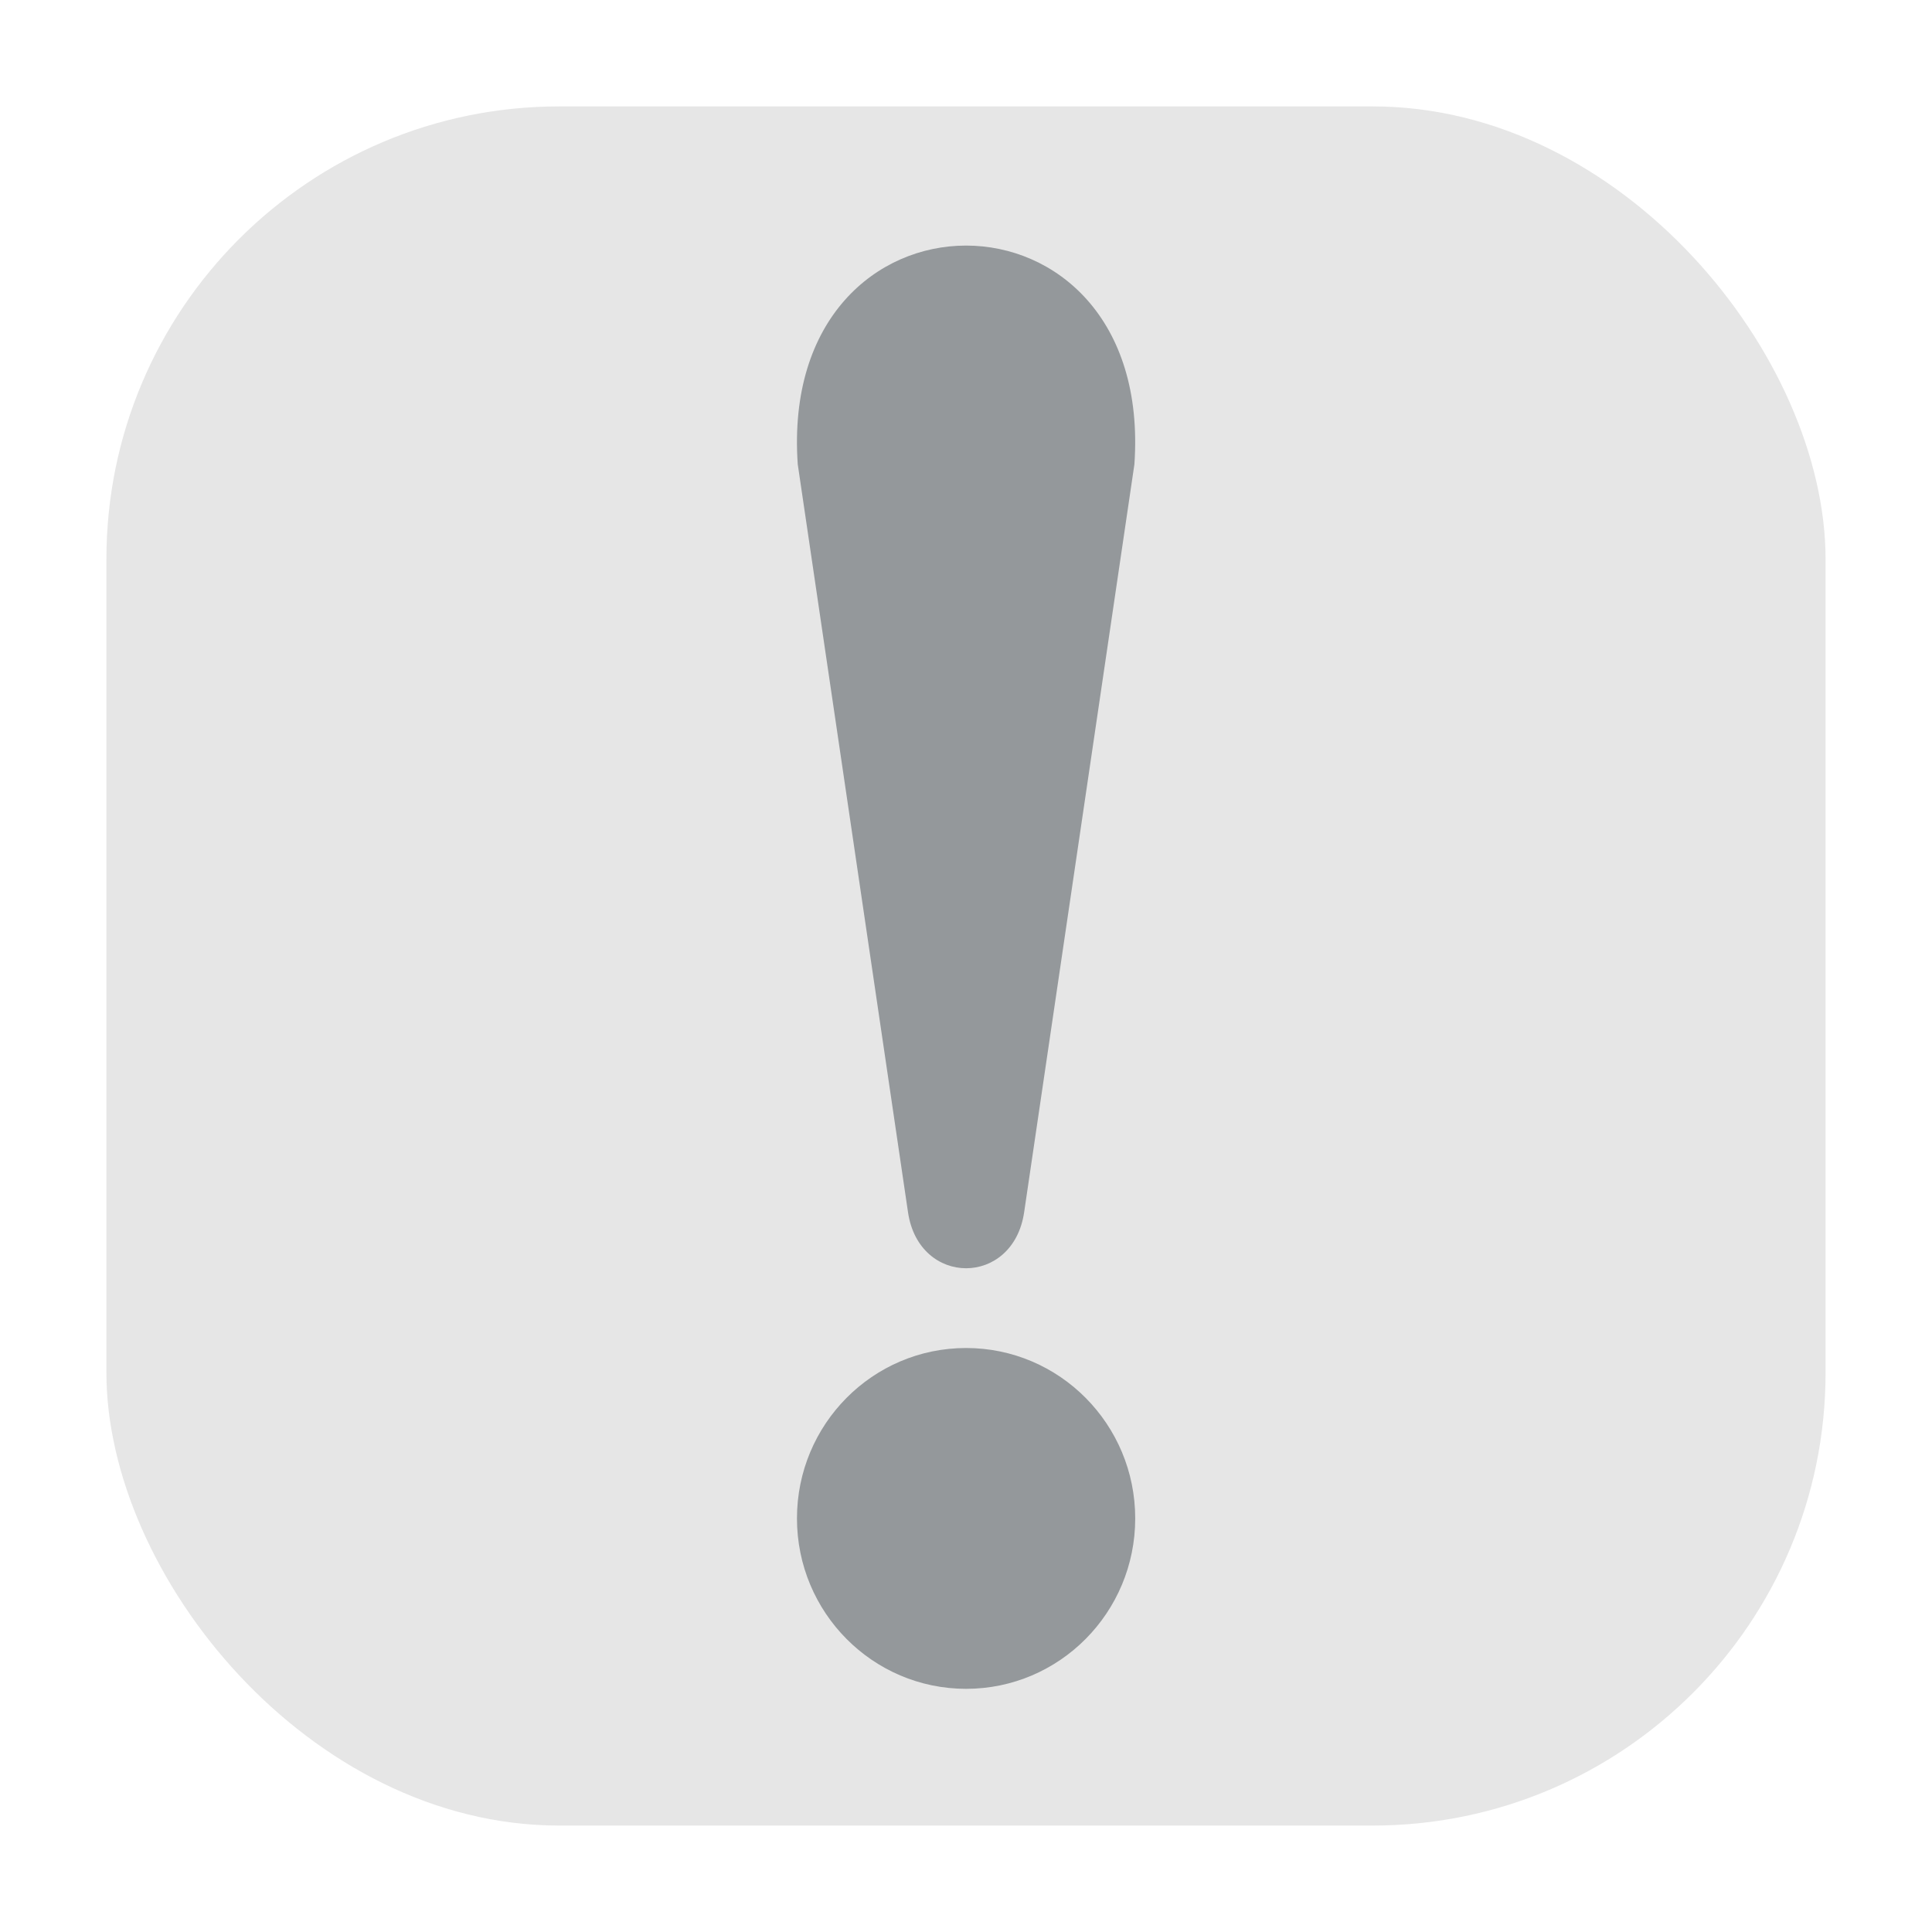 <?xml version="1.0" encoding="UTF-8" standalone="no"?>
<svg
   xmlns:dc="http://purl.org/dc/elements/1.1/"
   xmlns:cc="http://creativecommons.org/ns#"
   xmlns:rdf="http://www.w3.org/1999/02/22-rdf-syntax-ns#"
   xmlns:svg="http://www.w3.org/2000/svg"
   xmlns="http://www.w3.org/2000/svg"
   xmlns:sodipodi="http://sodipodi.sourceforge.net/DTD/sodipodi-0.dtd"
   xmlns:inkscape="http://www.inkscape.org/namespaces/inkscape"
   viewBox="0 0 64 64"
   enable-background="new 0 0 64 64"
   id="svg2"
   version="1.1"
   inkscape:version="0.91 r13725"
   sodipodi:docname="2755.svg">
  <defs
     id="defs12" />
  <sodipodi:namedview
     pagecolor="#ffffff"
     bordercolor="#666666"
     borderopacity="1"
     objecttolerance="10"
     gridtolerance="10"
     guidetolerance="10"
     inkscape:pageopacity="0"
     inkscape:pageshadow="2"
     inkscape:window-width="1920"
     inkscape:window-height="1028"
     id="namedview10"
     showgrid="false"
     showguides="false"
     inkscape:zoom="3.6875"
     inkscape:cx="-40.813559"
     inkscape:cy="32"
     inkscape:window-x="0"
     inkscape:window-y="30"
     inkscape:window-maximized="1"
     inkscape:current-layer="svg2" />
  <rect
     style="fill:#e6e6e6;fill-opacity:1"
     id="rect4142"
     width="56.949"
     height="56.949"
     x="3.525"
     y="3.525"
     rx="15"
     ry="15" />
  <g
     id="g4"
     transform="matrix(0.747,0,0,0.747,8.099,8.109)"
     style="fill:#94989b">
    <path
       d="m 24.535,9.736 4.89,33.17 c 0.489,3.307 4.66,3.307 5.149,0 l 4.89,-33.17 c 0.897,-12.935 -15.827,-12.935 -14.929,0"
       id="path6"
       inkscape:connector-curvature="0" />
    <ellipse
       cx="32"
       cy="56.48"
       rx="7.5"
       ry="7.557"
       id="ellipse8" />
  </g>
</svg>
